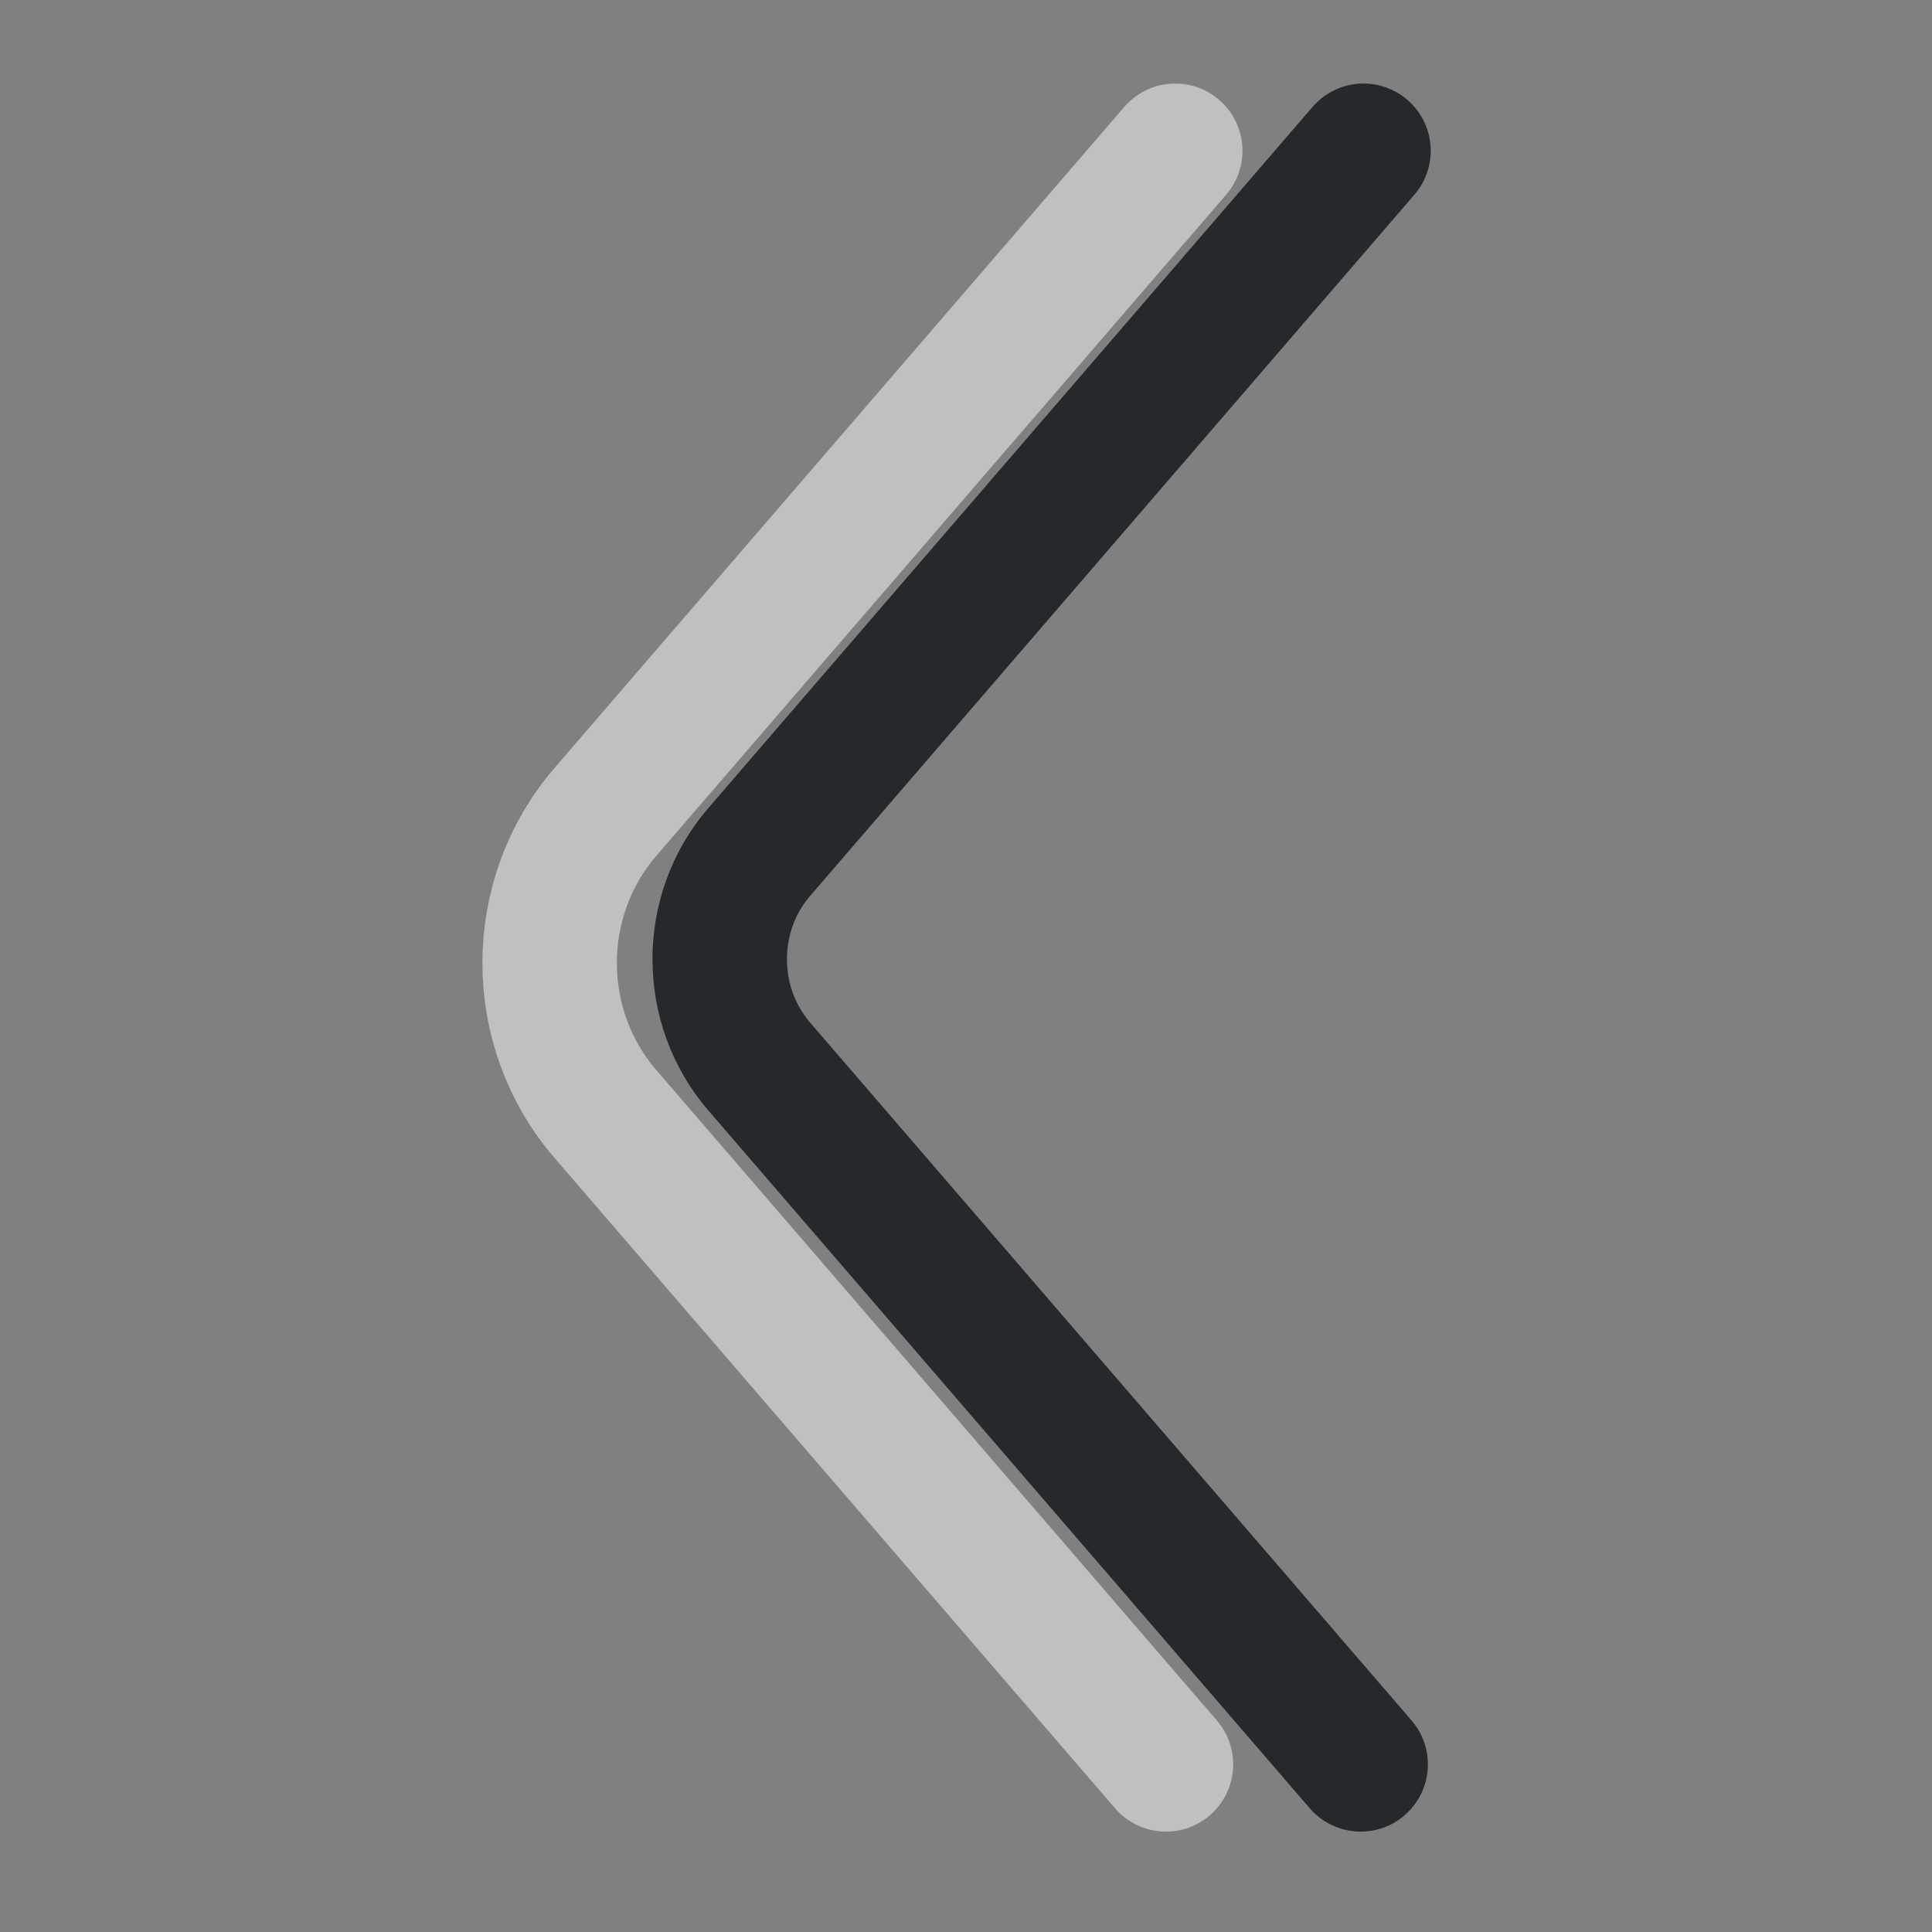 <?xml version="1.0" encoding="UTF-8" standalone="no"?>
<svg
   xmlns:dc="http://purl.org/dc/elements/1.1/"
   xmlns:cc="http://creativecommons.org/ns#"
   xmlns:rdf="http://www.w3.org/1999/02/22-rdf-syntax-ns#"
   xmlns:svg="http://www.w3.org/2000/svg"
   xmlns="http://www.w3.org/2000/svg"
   xmlns:sodipodi="http://sodipodi.sourceforge.net/DTD/sodipodi-0.dtd"
   xmlns:inkscape="http://www.inkscape.org/namespaces/inkscape"
   id="d"
   width="50"
   height="50"
   version="1.1"
   sodipodi:docname="arrow_left.svg"
   inkscape:version="0.92.3 (2405546, 2018-03-11)">
  <rect width="100%" height="100%" fill="#808080" stroke="none"/>
  <sodipodi:namedview
     pagecolor="#ffffff"
     bordercolor="#666666"
     borderopacity="1"
     objecttolerance="10"
     gridtolerance="10"
     guidetolerance="10"
     inkscape:pageopacity="0"
     inkscape:pageshadow="2"
     inkscape:window-width="1323"
     inkscape:window-height="1012"
     id="namedview8"
     showgrid="false"
     inkscape:pagecheckerboard="true"
     inkscape:zoom="9.2709556"
     inkscape:cx="29.287123"
     inkscape:cy="28.956824"
     inkscape:window-x="0"
     inkscape:window-y="0"
     inkscape:window-maximized="0"
     inkscape:current-layer="d" />
  <defs
     id="e">
    <style
       id="current-color-scheme"
       type="text/css">.ColorScheme-Text{color:#090d11;}.ColorScheme-Background{color:#ffffff;}</style>
  </defs>
  <g
     id="g817"
     transform="matrix(3.48,0,0,3.48,-2.297,-117.55)">
    <path
       inkscape:connector-curvature="0"
       style="color:#090d11;fill:none;stroke:currentColor;stroke-linecap:round;stroke-linejoin:round;stroke-opacity:0.75"
       d="m 10.8,34.9 -4.494,5.215 c -0.392,0.454 -0.391,1.141 0,1.595 l 4.473,5.19"
       class="ColorScheme-Text"
       id="c" />
    <path
       inkscape:connector-curvature="0"
       style="color:#ffffff;fill:none;stroke:currentColor;stroke-linecap:round;stroke-linejoin:round;stroke-opacity:0.5"
       d="m 9.4,34.9 -4.237,4.916 c -0.554,0.643 -0.554,1.606 0,2.248 L 9.331,46.9"
       class="ColorScheme-Background"
       id="a" />
  </g>
</svg>
